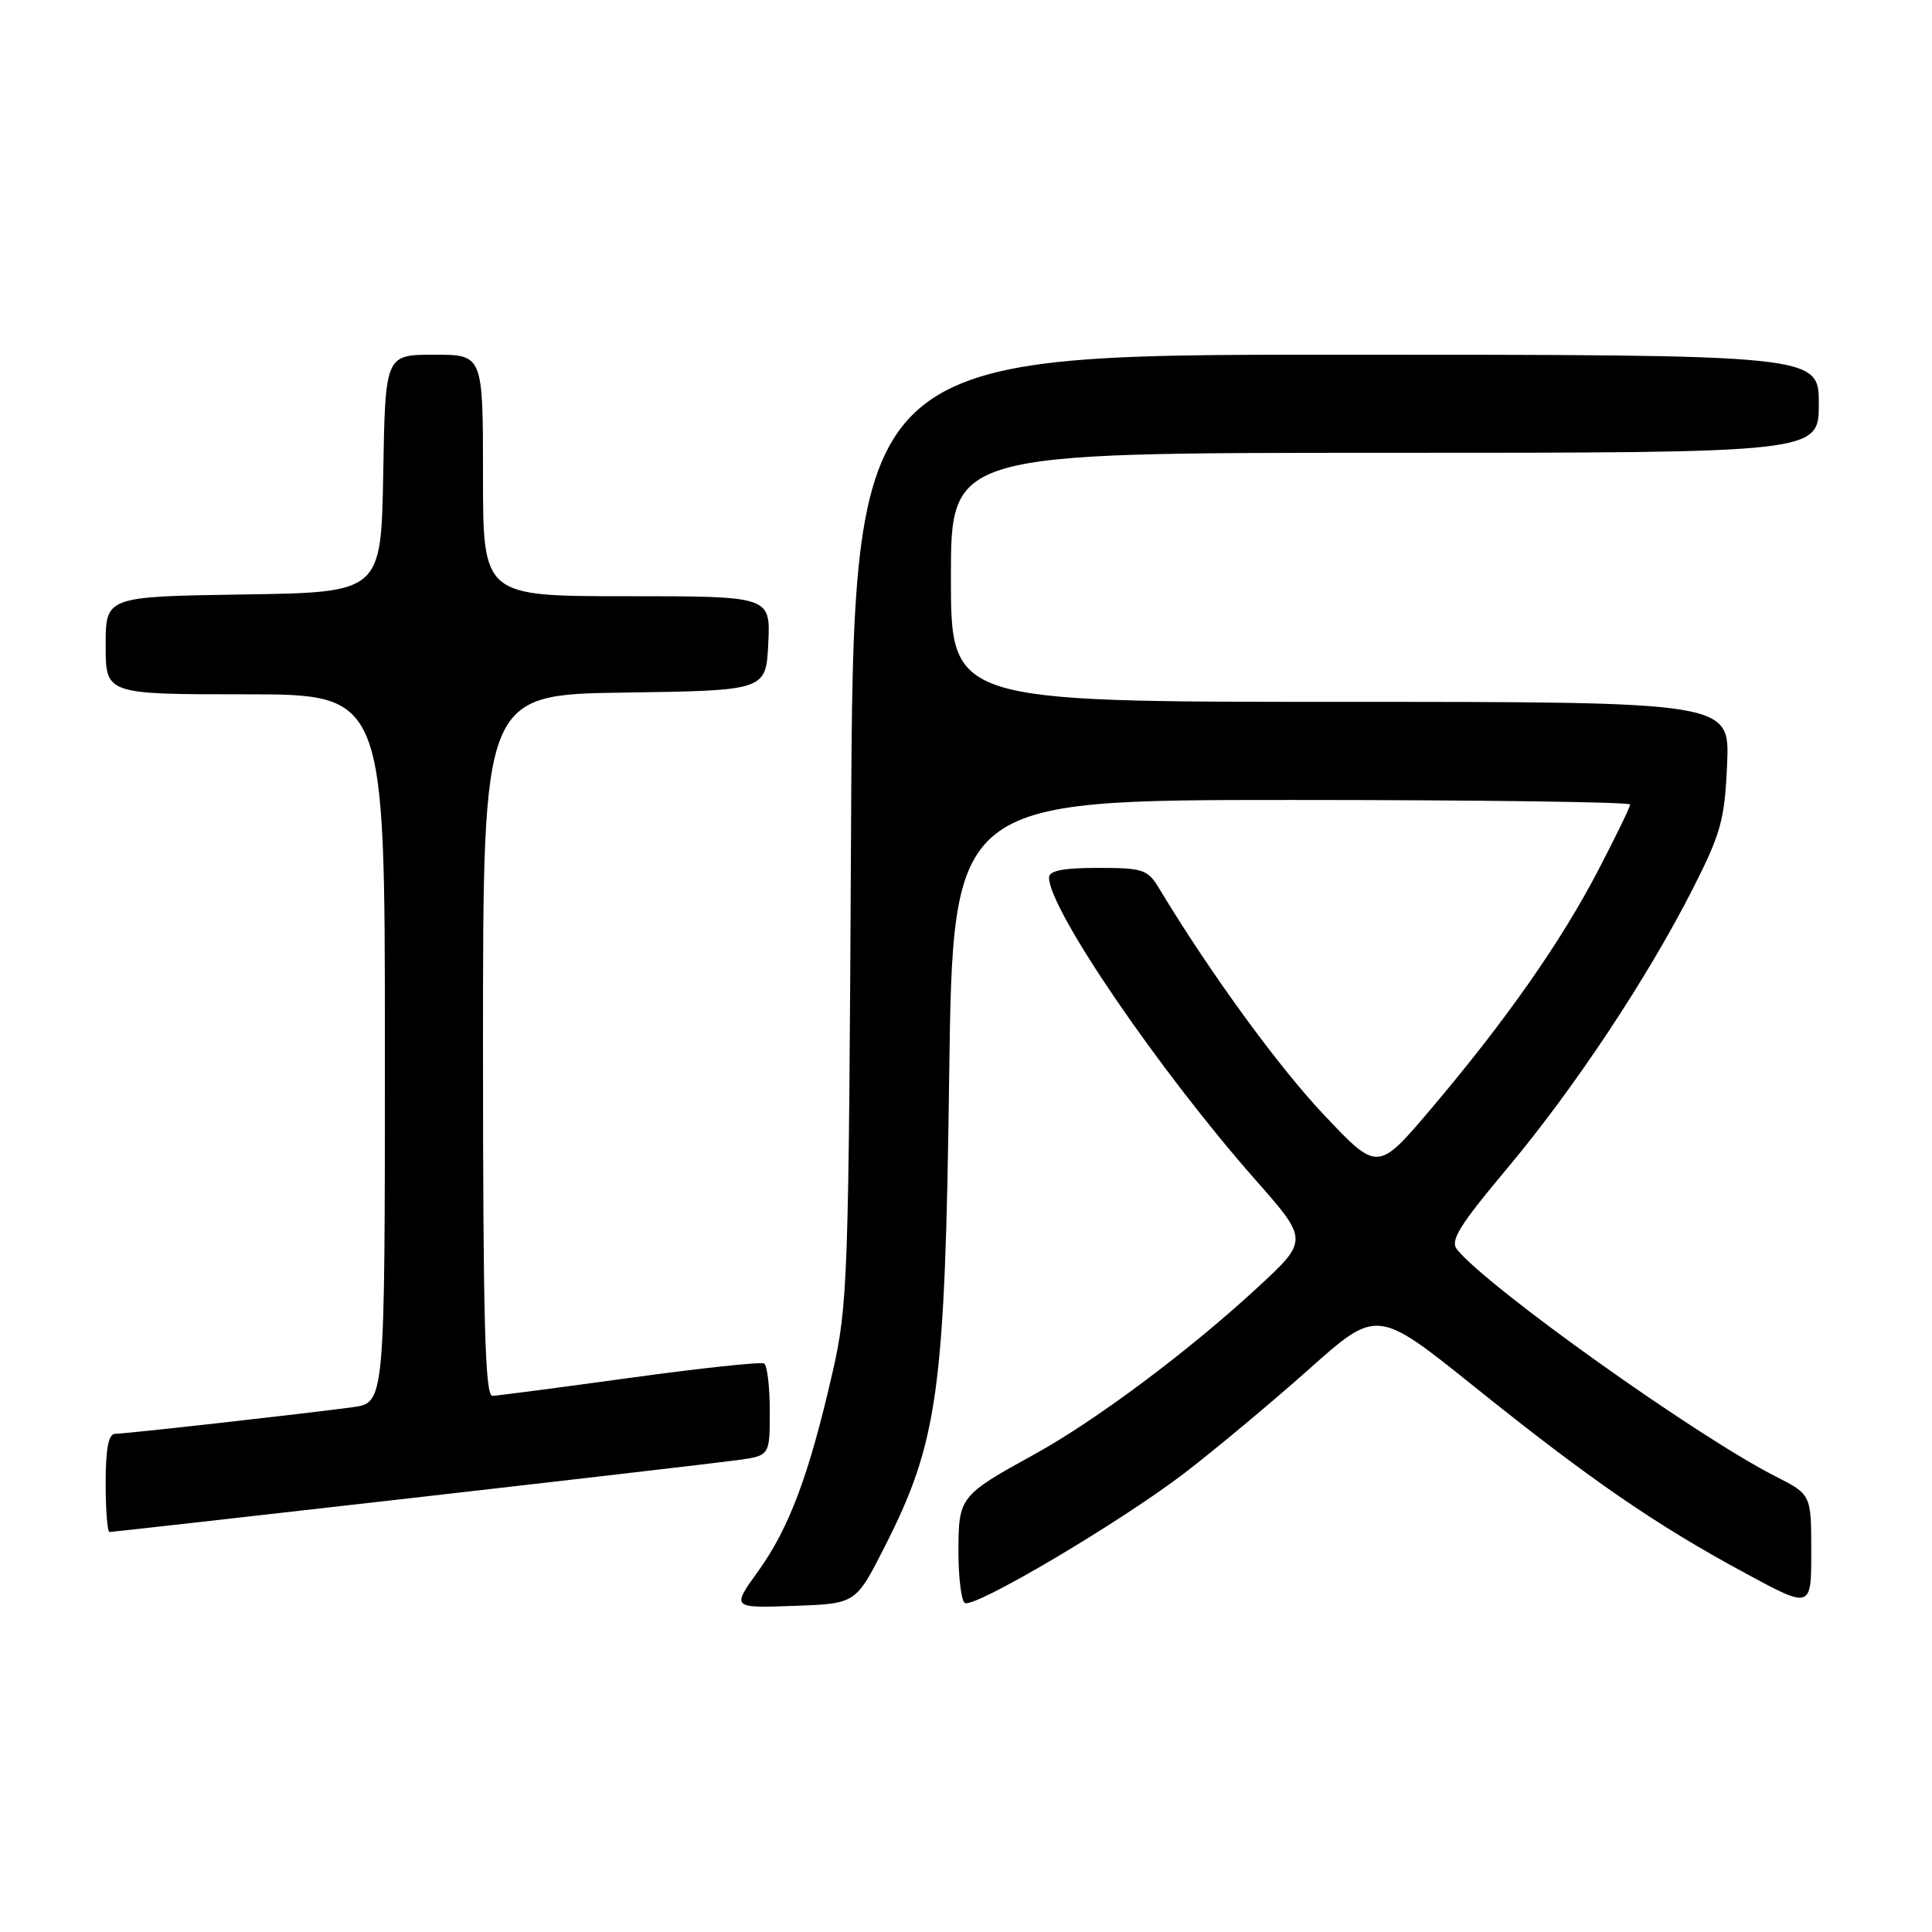 <?xml version="1.0" encoding="UTF-8" standalone="no"?>
<!DOCTYPE svg PUBLIC "-//W3C//DTD SVG 1.1//EN" "http://www.w3.org/Graphics/SVG/1.1/DTD/svg11.dtd" >
<svg xmlns="http://www.w3.org/2000/svg" xmlns:xlink="http://www.w3.org/1999/xlink" version="1.1" viewBox="0 0 256 256">
 <g >
 <path fill="currentColor"
d=" M 117.14 205.12 C 124.31 191.04 125.22 184.44 125.77 142.75 C 126.26 106.00 126.26 106.00 171.13 106.00 C 195.81 106.00 216.00 106.27 216.00 106.60 C 216.00 106.93 214.11 110.83 211.79 115.28 C 206.86 124.77 199.54 135.22 189.65 146.89 C 182.55 155.27 182.55 155.27 175.39 147.68 C 169.33 141.26 160.30 128.85 153.61 117.75 C 152.08 115.20 151.47 115.00 145.48 115.00 C 140.90 115.00 139.00 115.37 139.00 116.27 C 139.00 120.50 153.53 141.78 166.34 156.32 C 173.42 164.35 173.42 164.35 166.46 170.76 C 157.36 179.14 145.12 188.28 137.00 192.74 C 127.17 198.15 127.00 198.37 127.00 205.60 C 127.00 209.05 127.38 212.11 127.84 212.40 C 129.07 213.16 148.36 201.76 156.94 195.20 C 161.03 192.06 168.44 185.88 173.42 181.45 C 182.46 173.39 182.46 173.39 195.38 183.76 C 210.66 196.03 219.36 202.03 231.25 208.45 C 240.00 213.18 240.00 213.18 240.00 205.61 C 240.00 198.03 240.00 198.03 235.25 195.62 C 224.84 190.33 197.38 170.78 193.09 165.60 C 192.10 164.42 193.30 162.47 199.70 154.83 C 208.62 144.18 218.29 129.61 224.35 117.68 C 228.04 110.41 228.54 108.58 228.85 101.25 C 229.21 93.00 229.21 93.00 177.60 93.00 C 126.00 93.00 126.00 93.00 126.00 76.50 C 126.00 60.00 126.00 60.00 183.50 60.00 C 241.00 60.00 241.00 60.00 241.00 53.50 C 241.00 47.00 241.00 47.00 177.04 47.00 C 113.08 47.00 113.08 47.00 112.77 109.75 C 112.46 169.94 112.36 172.89 110.28 182.00 C 107.21 195.41 104.58 202.46 100.49 208.15 C 96.94 213.08 96.94 213.08 105.16 212.79 C 113.38 212.50 113.38 212.50 117.14 205.12 Z  M 54.26 198.53 C 75.84 196.07 95.41 193.79 97.75 193.47 C 102.00 192.88 102.00 192.88 102.00 187.00 C 102.00 183.76 101.66 180.92 101.25 180.67 C 100.84 180.43 92.85 181.28 83.50 182.57 C 74.15 183.86 65.94 184.93 65.25 184.96 C 64.27 184.99 64.00 175.06 64.00 138.52 C 64.00 92.04 64.00 92.04 82.75 91.77 C 101.50 91.50 101.50 91.50 101.80 85.25 C 102.10 79.00 102.10 79.00 83.05 79.00 C 64.00 79.00 64.00 79.00 64.00 63.00 C 64.00 47.00 64.00 47.00 57.53 47.00 C 51.05 47.00 51.05 47.00 50.78 62.75 C 50.50 78.50 50.50 78.50 32.25 78.77 C 14.00 79.05 14.00 79.05 14.00 85.52 C 14.00 92.00 14.00 92.00 32.50 92.00 C 51.00 92.00 51.00 92.00 51.00 138.94 C 51.00 185.88 51.00 185.88 46.75 186.46 C 40.46 187.31 16.70 189.98 15.25 189.99 C 14.38 190.00 14.00 191.97 14.00 196.50 C 14.00 200.07 14.23 203.00 14.51 203.00 C 14.79 203.00 32.68 200.99 54.26 198.53 Z "/>
</g>
</svg>